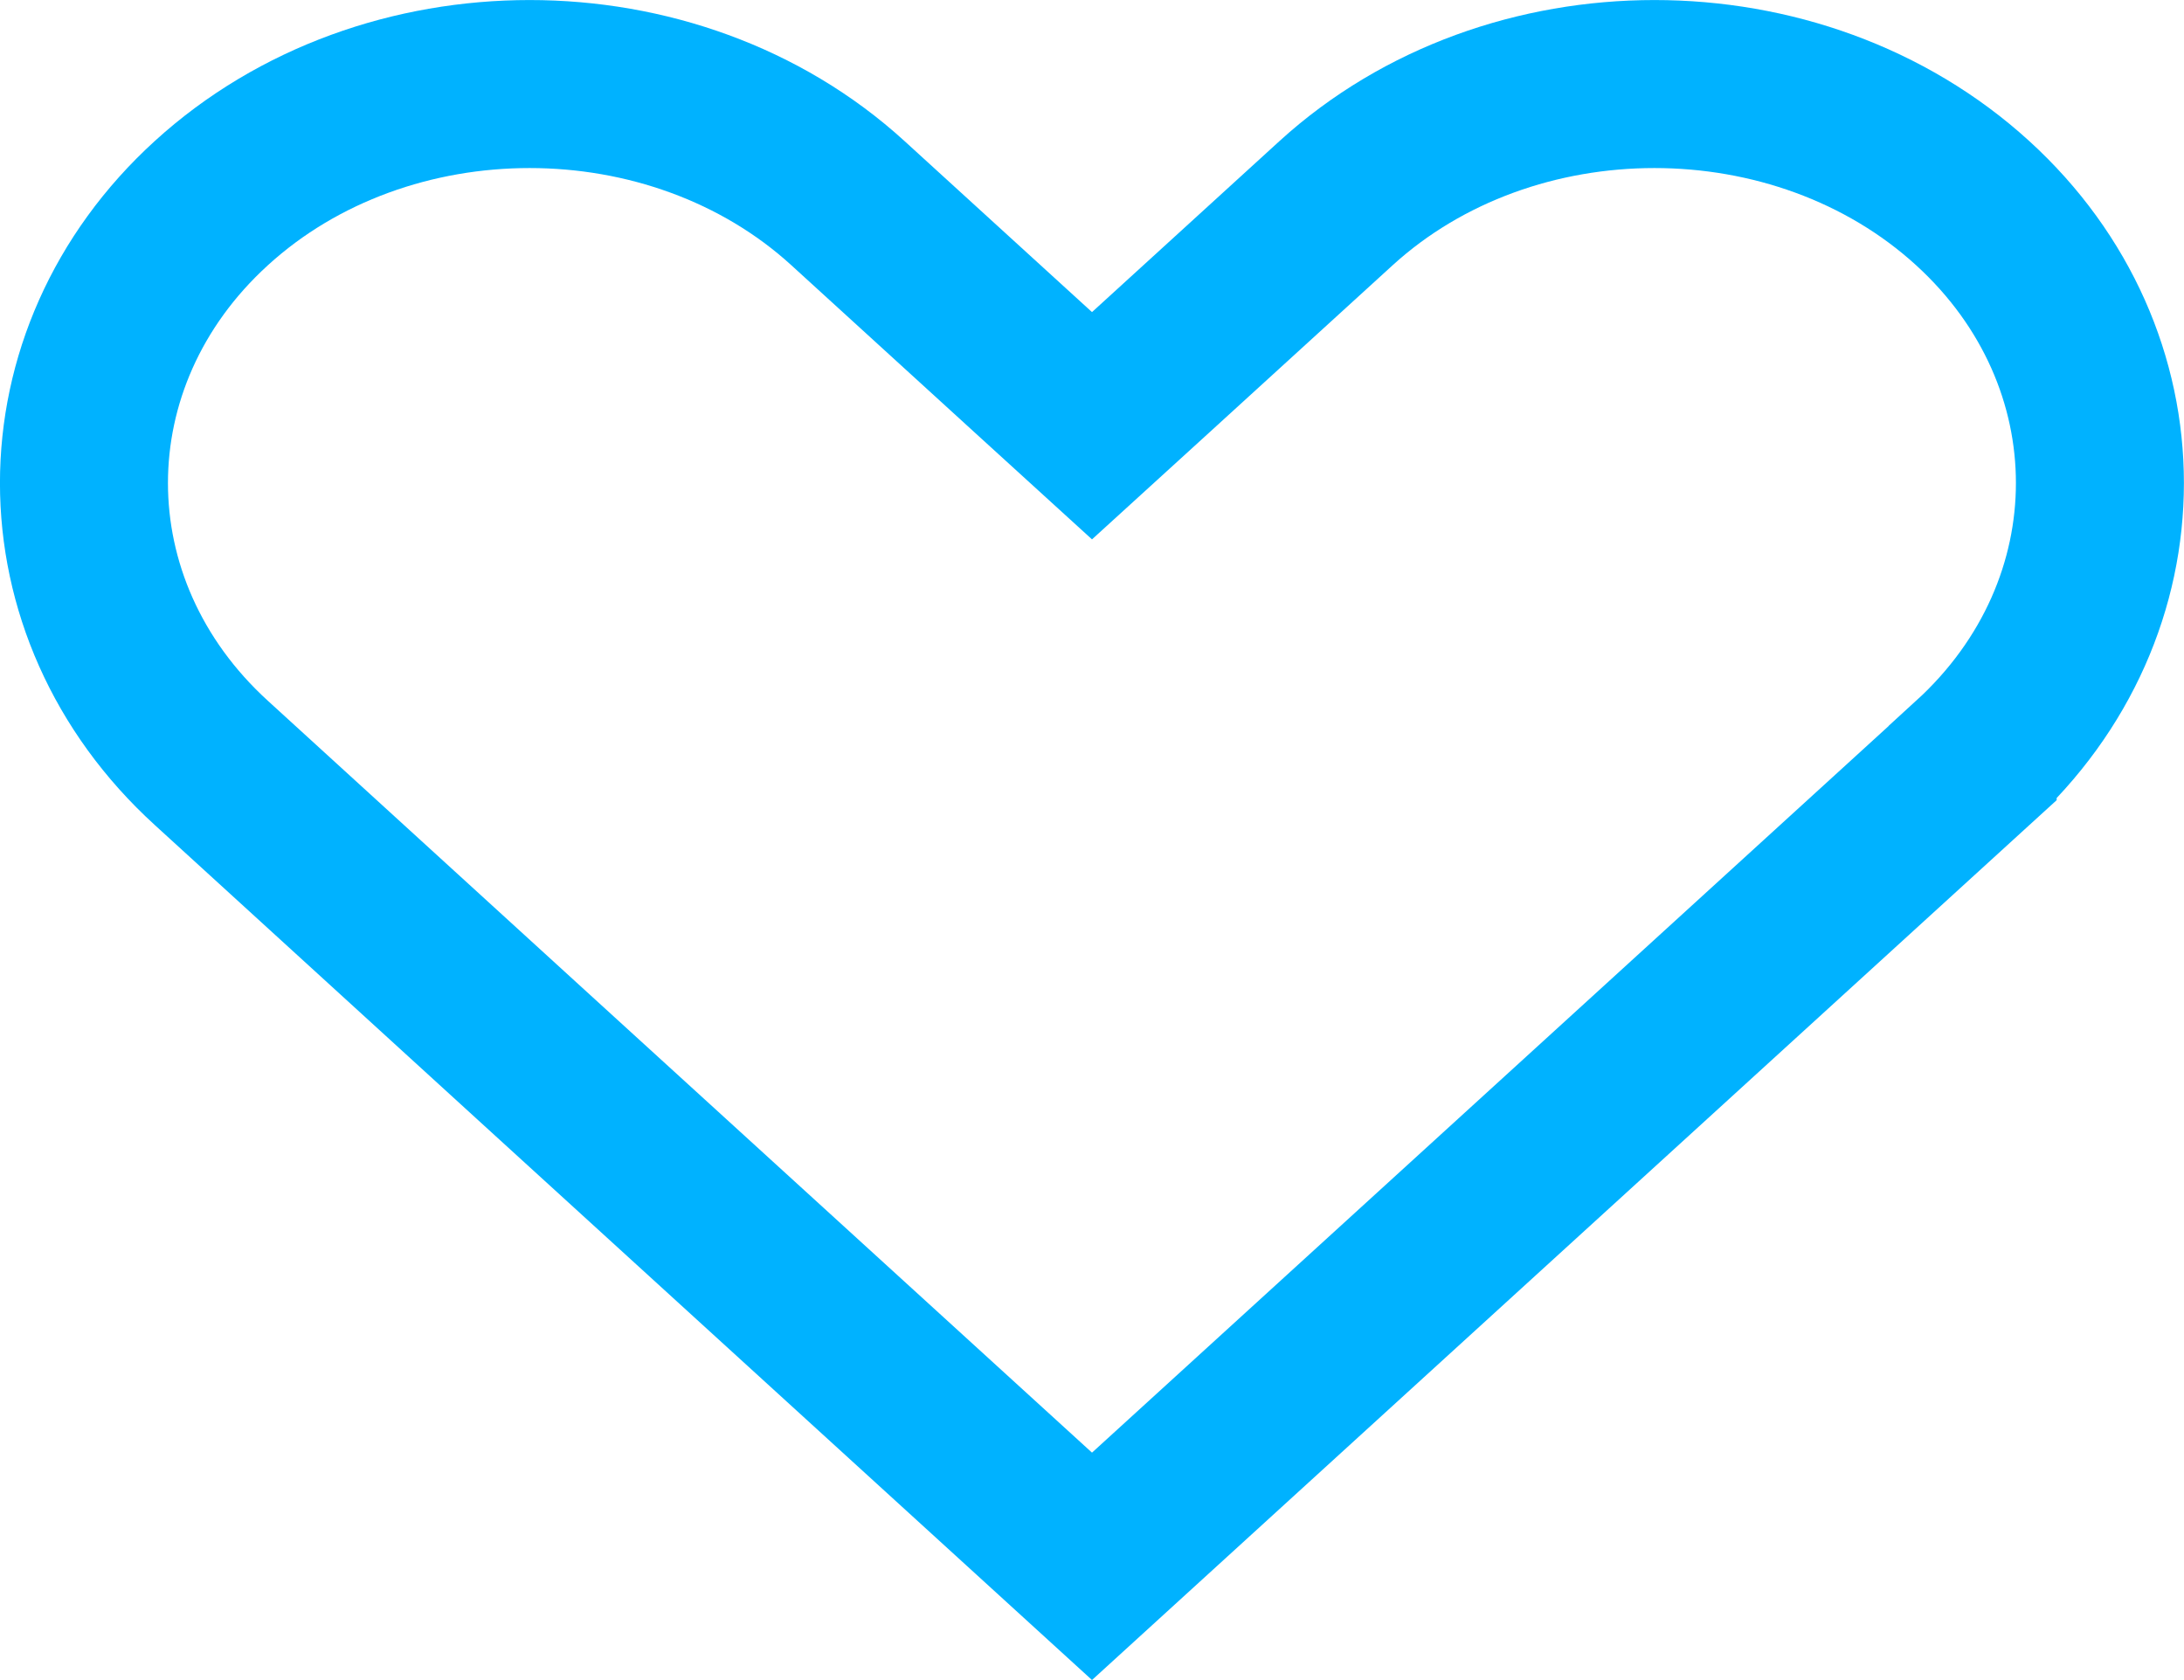 <svg width="13" height="10" viewBox="0 0 13 10" fill="none" xmlns="http://www.w3.org/2000/svg">
<path d="M7.953 1.209L7.953 1.209C8.99 0.264 10.706 0.264 11.742 1.209C12.752 2.13 12.752 3.62 11.742 4.541C11.742 4.542 11.742 4.542 11.742 4.542L9.829 6.287L6.5 9.323L3.171 6.287L3.171 6.287L1.258 4.541C0.247 3.62 0.247 2.13 1.258 1.209C2.294 0.264 4.011 0.264 5.047 1.209L6.163 2.227L6.5 2.534L6.837 2.227L7.953 1.209Z" stroke="#00B2FF"/>
</svg>
